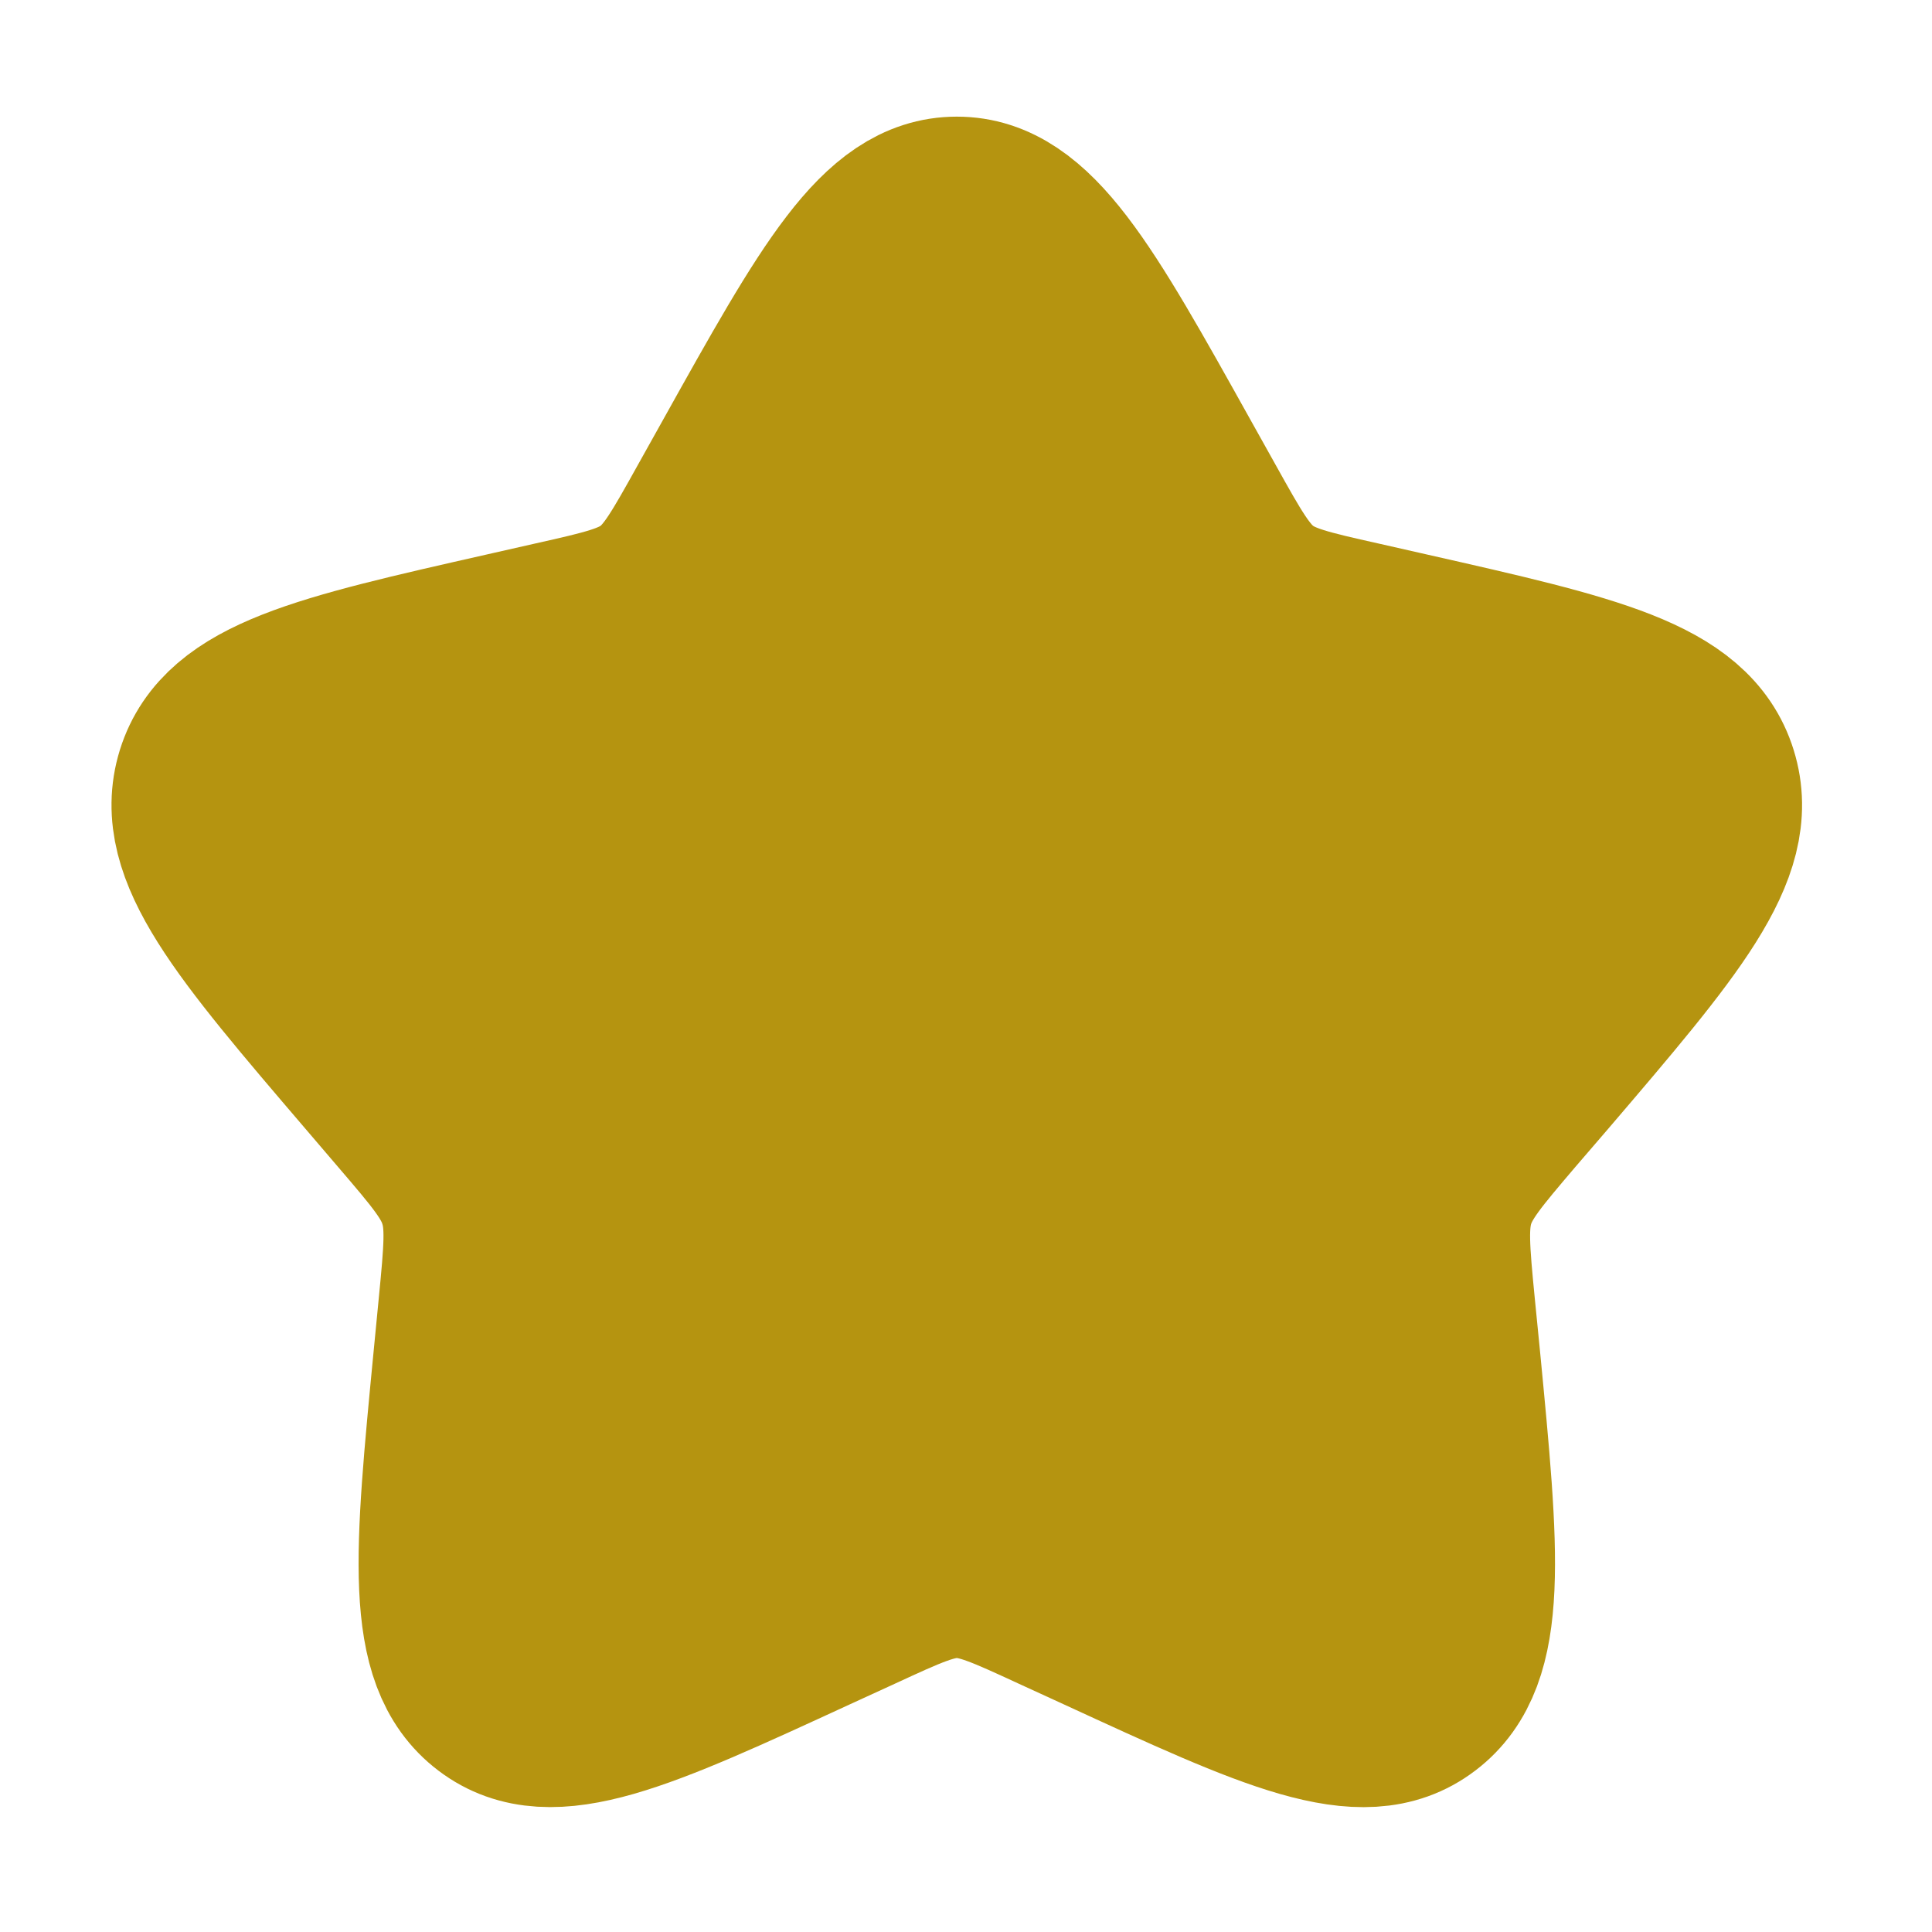 <svg width="16" height="16" viewBox="0 0 16 16" fill="none" xmlns="http://www.w3.org/2000/svg">
<g clip-path="url(#clip0_1302_2494)">
<path d="M6.144 3.846C6.936 2.426 7.332 1.716 7.924 1.716C8.516 1.716 8.911 2.426 9.703 3.846L9.908 4.213C10.133 4.617 10.246 4.819 10.421 4.952C10.596 5.085 10.814 5.135 11.252 5.233L11.649 5.323C13.187 5.671 13.955 5.845 14.138 6.433C14.321 7.021 13.797 7.634 12.749 8.86L12.477 9.176C12.18 9.525 12.031 9.699 11.964 9.914C11.897 10.13 11.919 10.362 11.964 10.826L12.006 11.25C12.164 12.885 12.243 13.703 11.764 14.066C11.286 14.43 10.566 14.098 9.127 13.435L8.754 13.264C8.345 13.075 8.141 12.981 7.924 12.981C7.707 12.981 7.503 13.075 7.094 13.264L6.721 13.435C5.282 14.098 4.562 14.429 4.084 14.066C3.604 13.703 3.684 12.885 3.842 11.25L3.883 10.827C3.928 10.362 3.951 10.13 3.883 9.915C3.817 9.699 3.668 9.525 3.37 9.177L3.099 8.86C2.051 7.635 1.527 7.021 1.709 6.433C1.893 5.845 2.661 5.671 4.199 5.323L4.596 5.233C5.033 5.135 5.251 5.085 5.427 4.952C5.602 4.819 5.714 4.617 5.939 4.213L6.144 3.846Z" fill="#B59410" stroke="#B59410" stroke-width="1.5"/>
</g>
<defs>
<clipPath id="clip0_1302_2494">
<rect width="15" height="15" fill="white" transform="translate(0.424 0.466)"/>
</clipPath>
</defs>
</svg>
